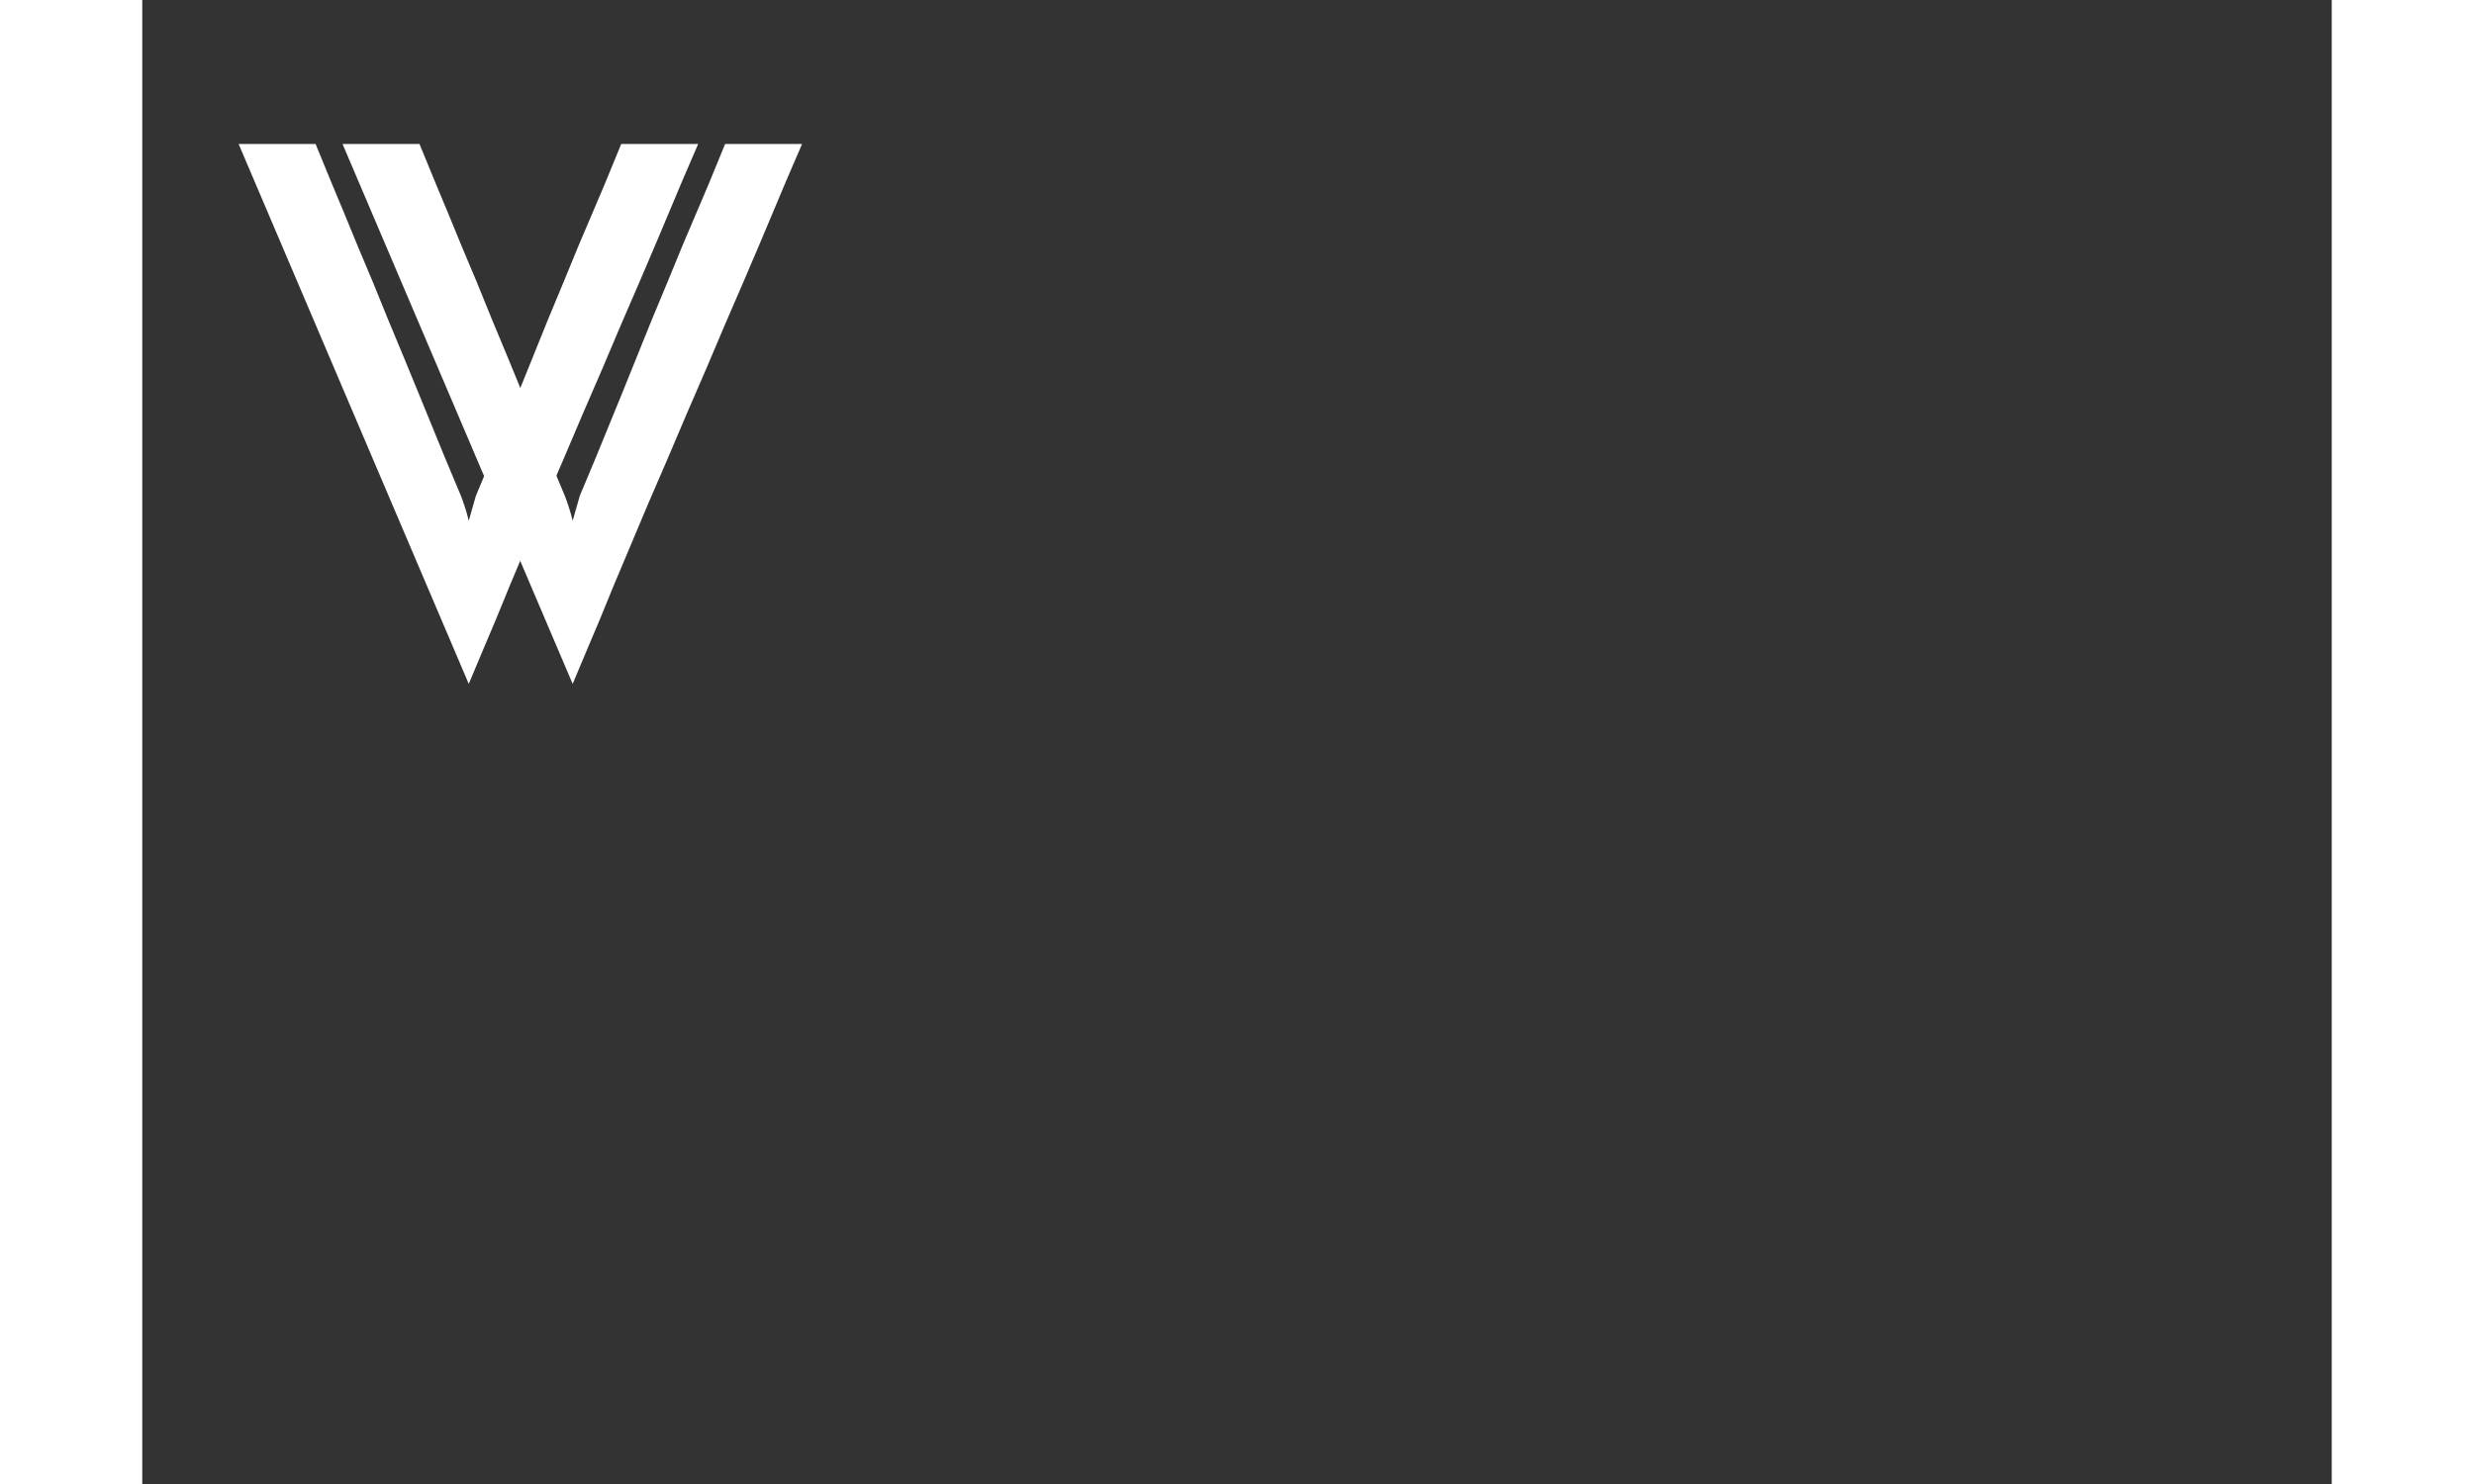 <svg width="100" height="60" viewBox="0 0 295 200" fill="none" xmlns="http://www.w3.org/2000/svg">
<rect x="0" y="0" width="295" height="200" fill="#333333" stroke="none"/>
<path d="M23.351 19.4C23.799 20.488 24.535 22.28 25.559 24.776C26.583 27.208 27.735 29.992 29.015 33.128C30.359 36.264 31.735 39.592 33.143 43.112C34.615 46.632 35.991 49.96 37.271 53.096C38.551 56.232 39.703 59.048 40.727 61.544C41.751 63.976 42.487 65.736 42.935 66.824C42.999 66.952 43.159 67.4 43.415 68.168C43.671 68.936 43.863 69.608 43.991 70.184L44.951 66.824C45.399 65.736 46.135 63.976 47.159 61.544C48.183 59.048 49.335 56.232 50.615 53.096C51.895 49.96 53.239 46.632 54.647 43.112C56.119 39.592 57.495 36.264 58.775 33.128C60.119 29.992 61.303 27.208 62.327 24.776C63.351 22.28 64.087 20.488 64.535 19.4H74.903C74.519 20.296 73.815 21.928 72.791 24.296C71.831 26.6 70.647 29.416 69.239 32.744C67.831 36.072 66.263 39.72 64.535 43.688C62.871 47.656 61.143 51.688 59.351 55.784C57.623 59.88 55.895 63.912 54.167 67.88C52.503 71.848 50.967 75.496 49.559 78.824C48.215 82.152 47.031 85 46.007 87.368C45.047 89.672 44.375 91.272 43.991 92.168L12.983 19.4H23.351Z" fill="white"/>
<path d="M37.351 19.4C37.799 20.488 38.535 22.28 39.559 24.776C40.583 27.208 41.735 29.992 43.015 33.128C44.359 36.264 45.735 39.592 47.143 43.112C48.615 46.632 49.991 49.96 51.271 53.096C52.551 56.232 53.703 59.048 54.727 61.544C55.751 63.976 56.487 65.736 56.935 66.824C56.999 66.952 57.159 67.4 57.415 68.168C57.671 68.936 57.863 69.608 57.991 70.184L58.951 66.824C59.399 65.736 60.135 63.976 61.159 61.544C62.183 59.048 63.335 56.232 64.615 53.096C65.895 49.96 67.239 46.632 68.647 43.112C70.119 39.592 71.495 36.264 72.775 33.128C74.119 29.992 75.303 27.208 76.327 24.776C77.351 22.28 78.087 20.488 78.535 19.4H88.903C88.519 20.296 87.815 21.928 86.791 24.296C85.831 26.6 84.647 29.416 83.239 32.744C81.831 36.072 80.263 39.72 78.535 43.688C76.871 47.656 75.143 51.688 73.351 55.784C71.623 59.88 69.895 63.912 68.167 67.88C66.503 71.848 64.967 75.496 63.559 78.824C62.215 82.152 61.031 85 60.007 87.368C59.047 89.672 58.375 91.272 57.991 92.168L26.983 19.4H37.351Z" fill="white"/>
</svg>
